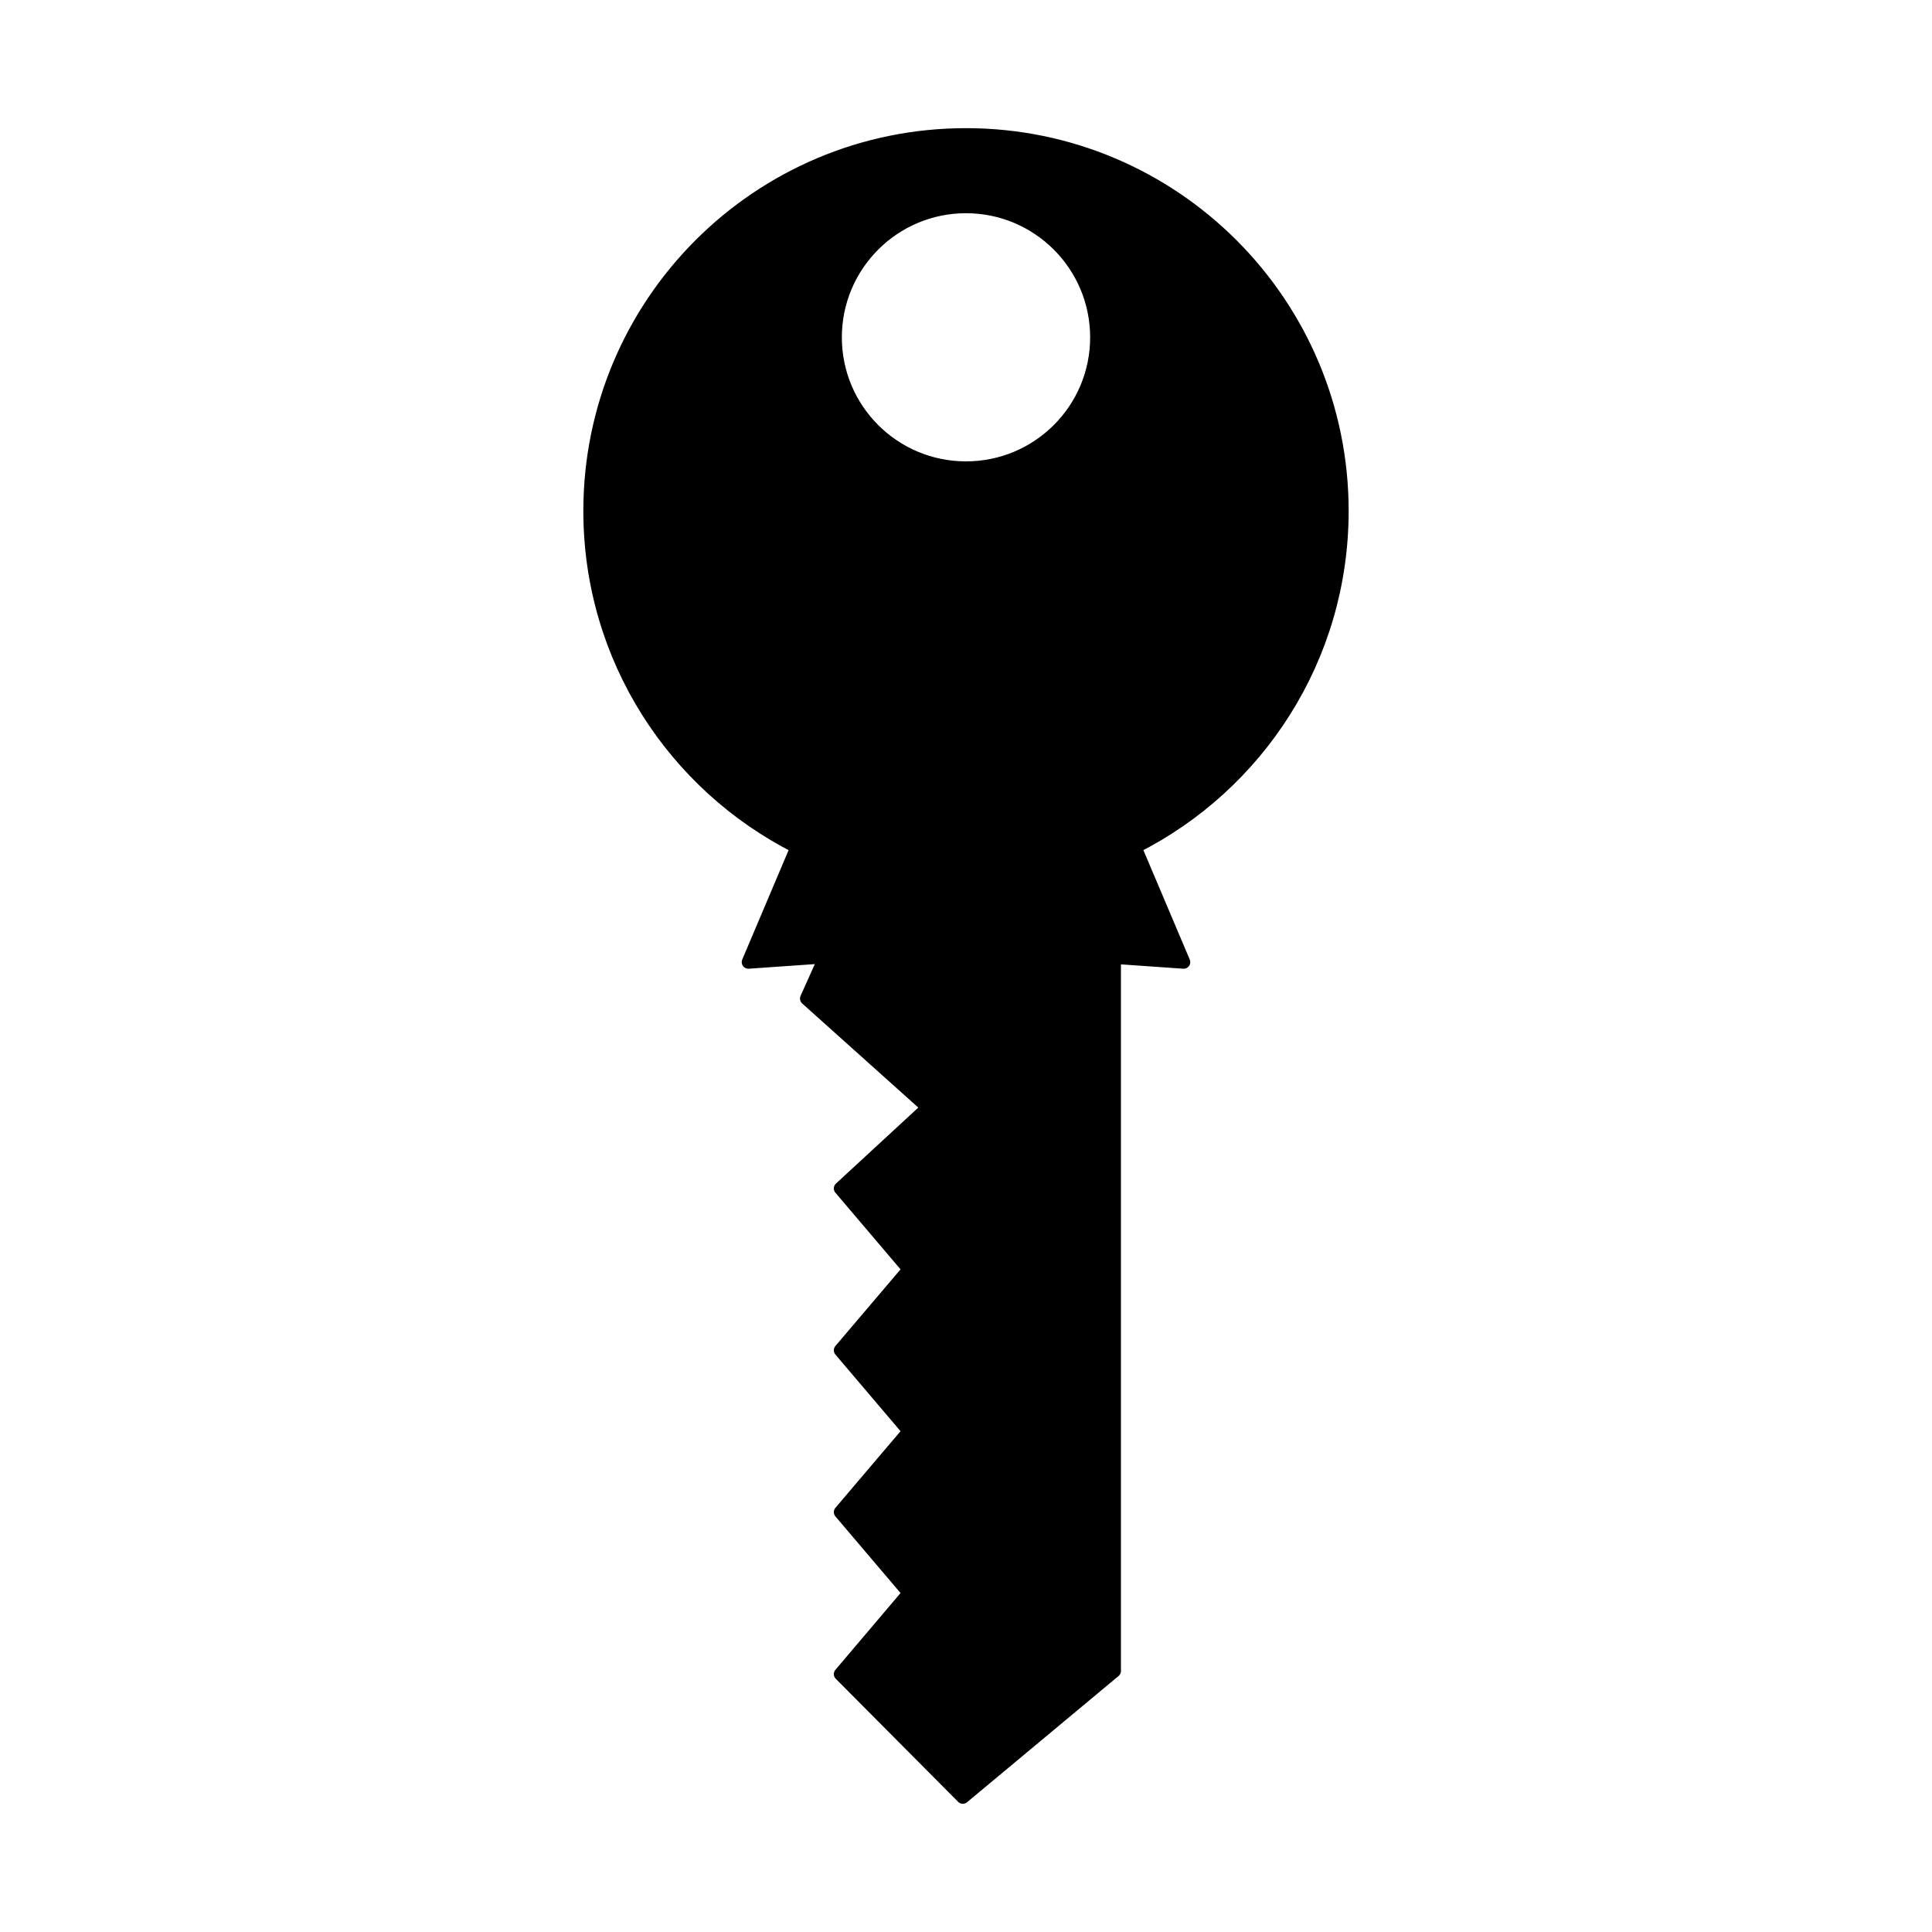 <?xml version="1.0" encoding="UTF-8" standalone="no"?>
<!-- Created with Inkscape (http://www.inkscape.org/) -->

<svg
   xmlns:osb="http://www.openswatchbook.org/uri/2009/osb"
   xmlns:dc="http://purl.org/dc/elements/1.1/"
   xmlns:cc="http://creativecommons.org/ns#"
   xmlns:rdf="http://www.w3.org/1999/02/22-rdf-syntax-ns#"
   xmlns:svg="http://www.w3.org/2000/svg"
   xmlns="http://www.w3.org/2000/svg"
   xmlns:xlink="http://www.w3.org/1999/xlink"
   xmlns:sodipodi="http://sodipodi.sourceforge.net/DTD/sodipodi-0.dtd"
   xmlns:inkscape="http://www.inkscape.org/namespaces/inkscape"
   width="800.002"
   height="800.001"
   id="svg2"
   version="1.1"
   inkscape:version="0.48.4 r9939"
   sodipodi:docname="key.svg">
  <defs
     id="defs4">
    <linearGradient
       id="linearGradient5335"
       osb:paint="solid">
      <stop
         style="stop-color:#000000;stop-opacity:1;"
         offset="0"
         id="stop5337" />
    </linearGradient>
    <linearGradient
       inkscape:collect="always"
       id="linearGradient3873">
      <stop
         style="stop-color:#000000;stop-opacity:1;"
         offset="0"
         id="stop3875" />
      <stop
         style="stop-color:#000000;stop-opacity:0;"
         offset="1"
         id="stop3877" />
    </linearGradient>
    <linearGradient
       inkscape:collect="always"
       xlink:href="#linearGradient3873"
       id="linearGradient3879"
       x1="302.65"
       y1="508.949"
       x2="619.549"
       y2="508.949"
       gradientUnits="userSpaceOnUse" />
    <linearGradient
       inkscape:collect="always"
       xlink:href="#linearGradient3873"
       id="linearGradient3881"
       gradientUnits="userSpaceOnUse"
       x1="302.65"
       y1="508.949"
       x2="619.549"
       y2="508.949" />
    <linearGradient
       inkscape:collect="always"
       xlink:href="#linearGradient3873"
       id="linearGradient3883"
       gradientUnits="userSpaceOnUse"
       x1="302.65"
       y1="508.949"
       x2="619.549"
       y2="508.949" />
    <linearGradient
       inkscape:collect="always"
       xlink:href="#linearGradient3873"
       id="linearGradient3889"
       gradientUnits="userSpaceOnUse"
       x1="302.65"
       y1="508.949"
       x2="619.549"
       y2="508.949"
       gradientTransform="matrix(-1,0,0,1,888.412,-18.746)" />
  </defs>
  <sodipodi:namedview
     id="base"
     pagecolor="#ffffff"
     bordercolor="#666666"
     borderopacity="1.0"
     inkscape:pageopacity="0.0"
     inkscape:pageshadow="2"
     inkscape:zoom="0.9899495"
     inkscape:cx="253.11045"
     inkscape:cy="385.08223"
     inkscape:document-units="px"
     inkscape:current-layer="layer1"
     showgrid="false"
     showguides="true"
     inkscape:guide-bbox="true"
     inkscape:snap-object-midpoints="true"
     inkscape:snap-center="true"
     inkscape:snap-global="true"
     inkscape:window-width="1920"
     inkscape:window-height="1080"
     inkscape:window-x="1366"
     inkscape:window-y="0"
     inkscape:window-maximized="0"
     fit-margin-top="0"
     fit-margin-left="0"
     fit-margin-right="0"
     fit-margin-bottom="0" />
  <g
     inkscape:label="Layer 1"
     inkscape:groupmode="layer"
     id="layer1"
     transform="translate(-27.312,-90.218)">
    <path
       style="fill:url(#linearGradient3889);fill-opacity:1;stroke:none"
       d="m 425.997,834.378 11.093,-9.263 0,-326.62 0,-9.149 18.298,0 0,9.149 0,311.41 5.89,-4.918 0,-326.792 a 9.15,9.15 0 1 1 18.298,0 l 0,311.524 9.149,-7.605 0,-295.513 28.705,2.001 -20.185,-47.632 c 50.887,-25.61 85.772,-78.318 85.772,-139.179 0,-86.004 -69.701,-155.762 -155.705,-155.762 -86.004,0 -155.705,69.759 -155.705,155.762 0,60.862 34.885,113.57 85.772,139.179 l -20.185,47.632 31.907,-2.23 -7.777,17.326 14.581,13.095 9.606,-22.587 16.983,0 0,46.431 9.149,8.177 -36.31,33.508 28.476,33.508 -28.476,33.508 28.476,33.508 -28.476,33.508 28.476,33.508 -28.476,33.565 50.663,50.949 z m 1.315,-550.371 c -29.899,0 -54.151,-24.195 -54.151,-54.094 0,-29.899 24.252,-54.151 54.151,-54.151 29.899,0 54.151,24.252 54.151,54.151 0,29.899 -24.252,54.094 -54.151,54.094 z"
       id="path3007"
       inkscape:connector-curvature="0" />
    <path
       id="path3799"
       d="m 425.997,834.378 62.728,-52.264 0,-295.513 28.705,2.001 -20.185,-47.632 c 50.887,-25.61 85.772,-78.318 85.772,-139.179 0,-86.004 -69.701,-155.762 -155.705,-155.762 -86.004,0 -155.705,69.759 -155.705,155.762 0,60.862 34.885,113.57 85.772,139.179 l -20.185,47.632 31.907,-2.23 -7.777,17.326 50.32,45.116 -36.31,33.508 28.476,33.508 -28.476,33.508 28.476,33.508 -28.476,33.508 28.476,33.508 -28.476,33.565 50.663,50.949 z m 1.315,-550.371 c -29.899,0 -54.151,-24.195 -54.151,-54.094 0,-29.899 24.252,-54.151 54.151,-54.151 29.899,0 54.151,24.252 54.151,54.151 0,29.899 -24.252,54.094 -54.151,54.094 z"
       style="fill-opacity:1;stroke:#000000;stroke-width:5.489;stroke-linecap:round;stroke-linejoin:round;stroke-miterlimit:4;stroke-opacity:1;stroke-dasharray:none;stroke-dashoffset:0;fill-rule:nonzero;fill:#000000"
       inkscape:connector-curvature="0" />
  </g>
</svg>
